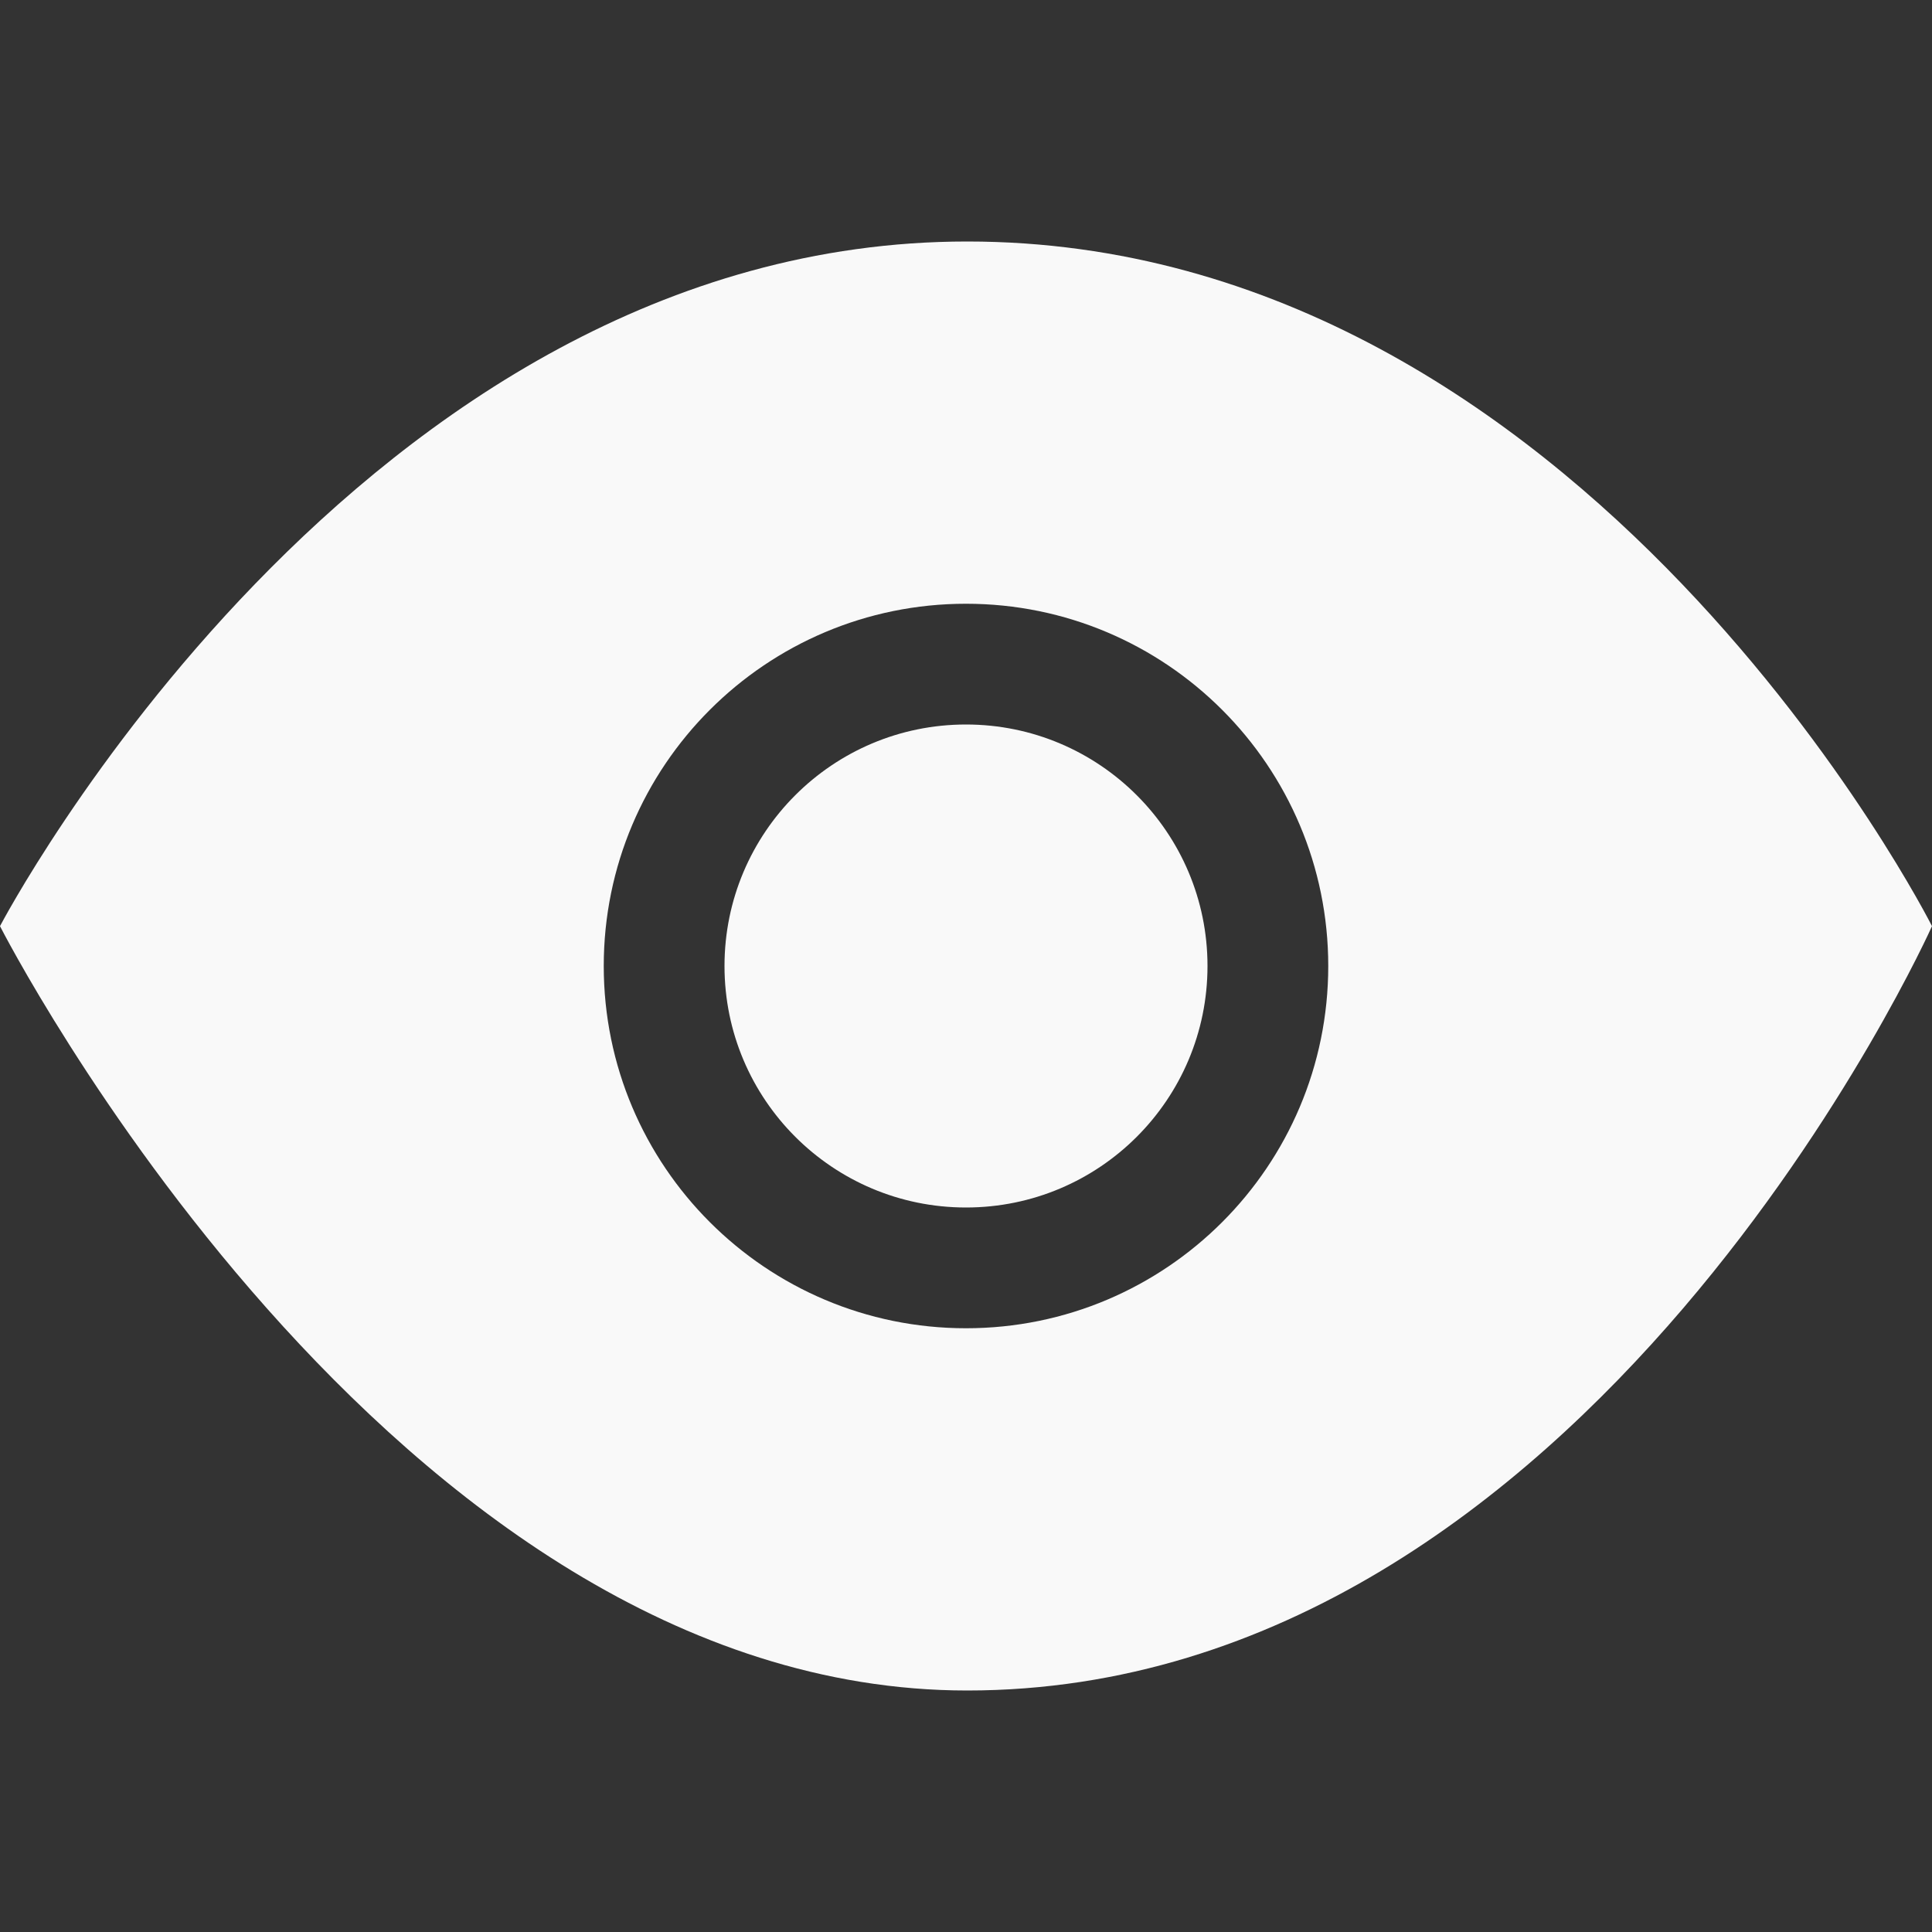<svg xmlns="http://www.w3.org/2000/svg" width="16" height="16" version="1.1">
 <rect width="100%" height="100%" fill="#333333" stroke="none"/>
 <defs>
  <style id="current-color-scheme" type="text/css">
   .ColorScheme-Text { color:#F9F9F9; } .ColorScheme-Highlight { color:#4285f4; }
  </style>
 </defs>
 <path style="fill:currentColor" class="ColorScheme-Text" d="M 8.01 2 C 2.965 2 -4.7369516e-15 7.67 0 7.67 C 0 7.67 3.223 14 8.01 14 C 13.167 14 16 7.67 16 7.67 C 16 7.67 13.139 2 8.01 2 z M 8 5 C 9.657 5 11 6.343 11 8 C 11 9.657 9.657 11 8 11 C 6.343 11 5 9.657 5 8 C 5 6.343 6.343 5 8 5 z M 8 6 C 6.895 6 6 6.896 6 8 C 6 9.105 6.896 10 8 10 C 9.105 10 10 9.105 10 8 C 10 6.895 9.104 6 8 6 z"/>
</svg>
